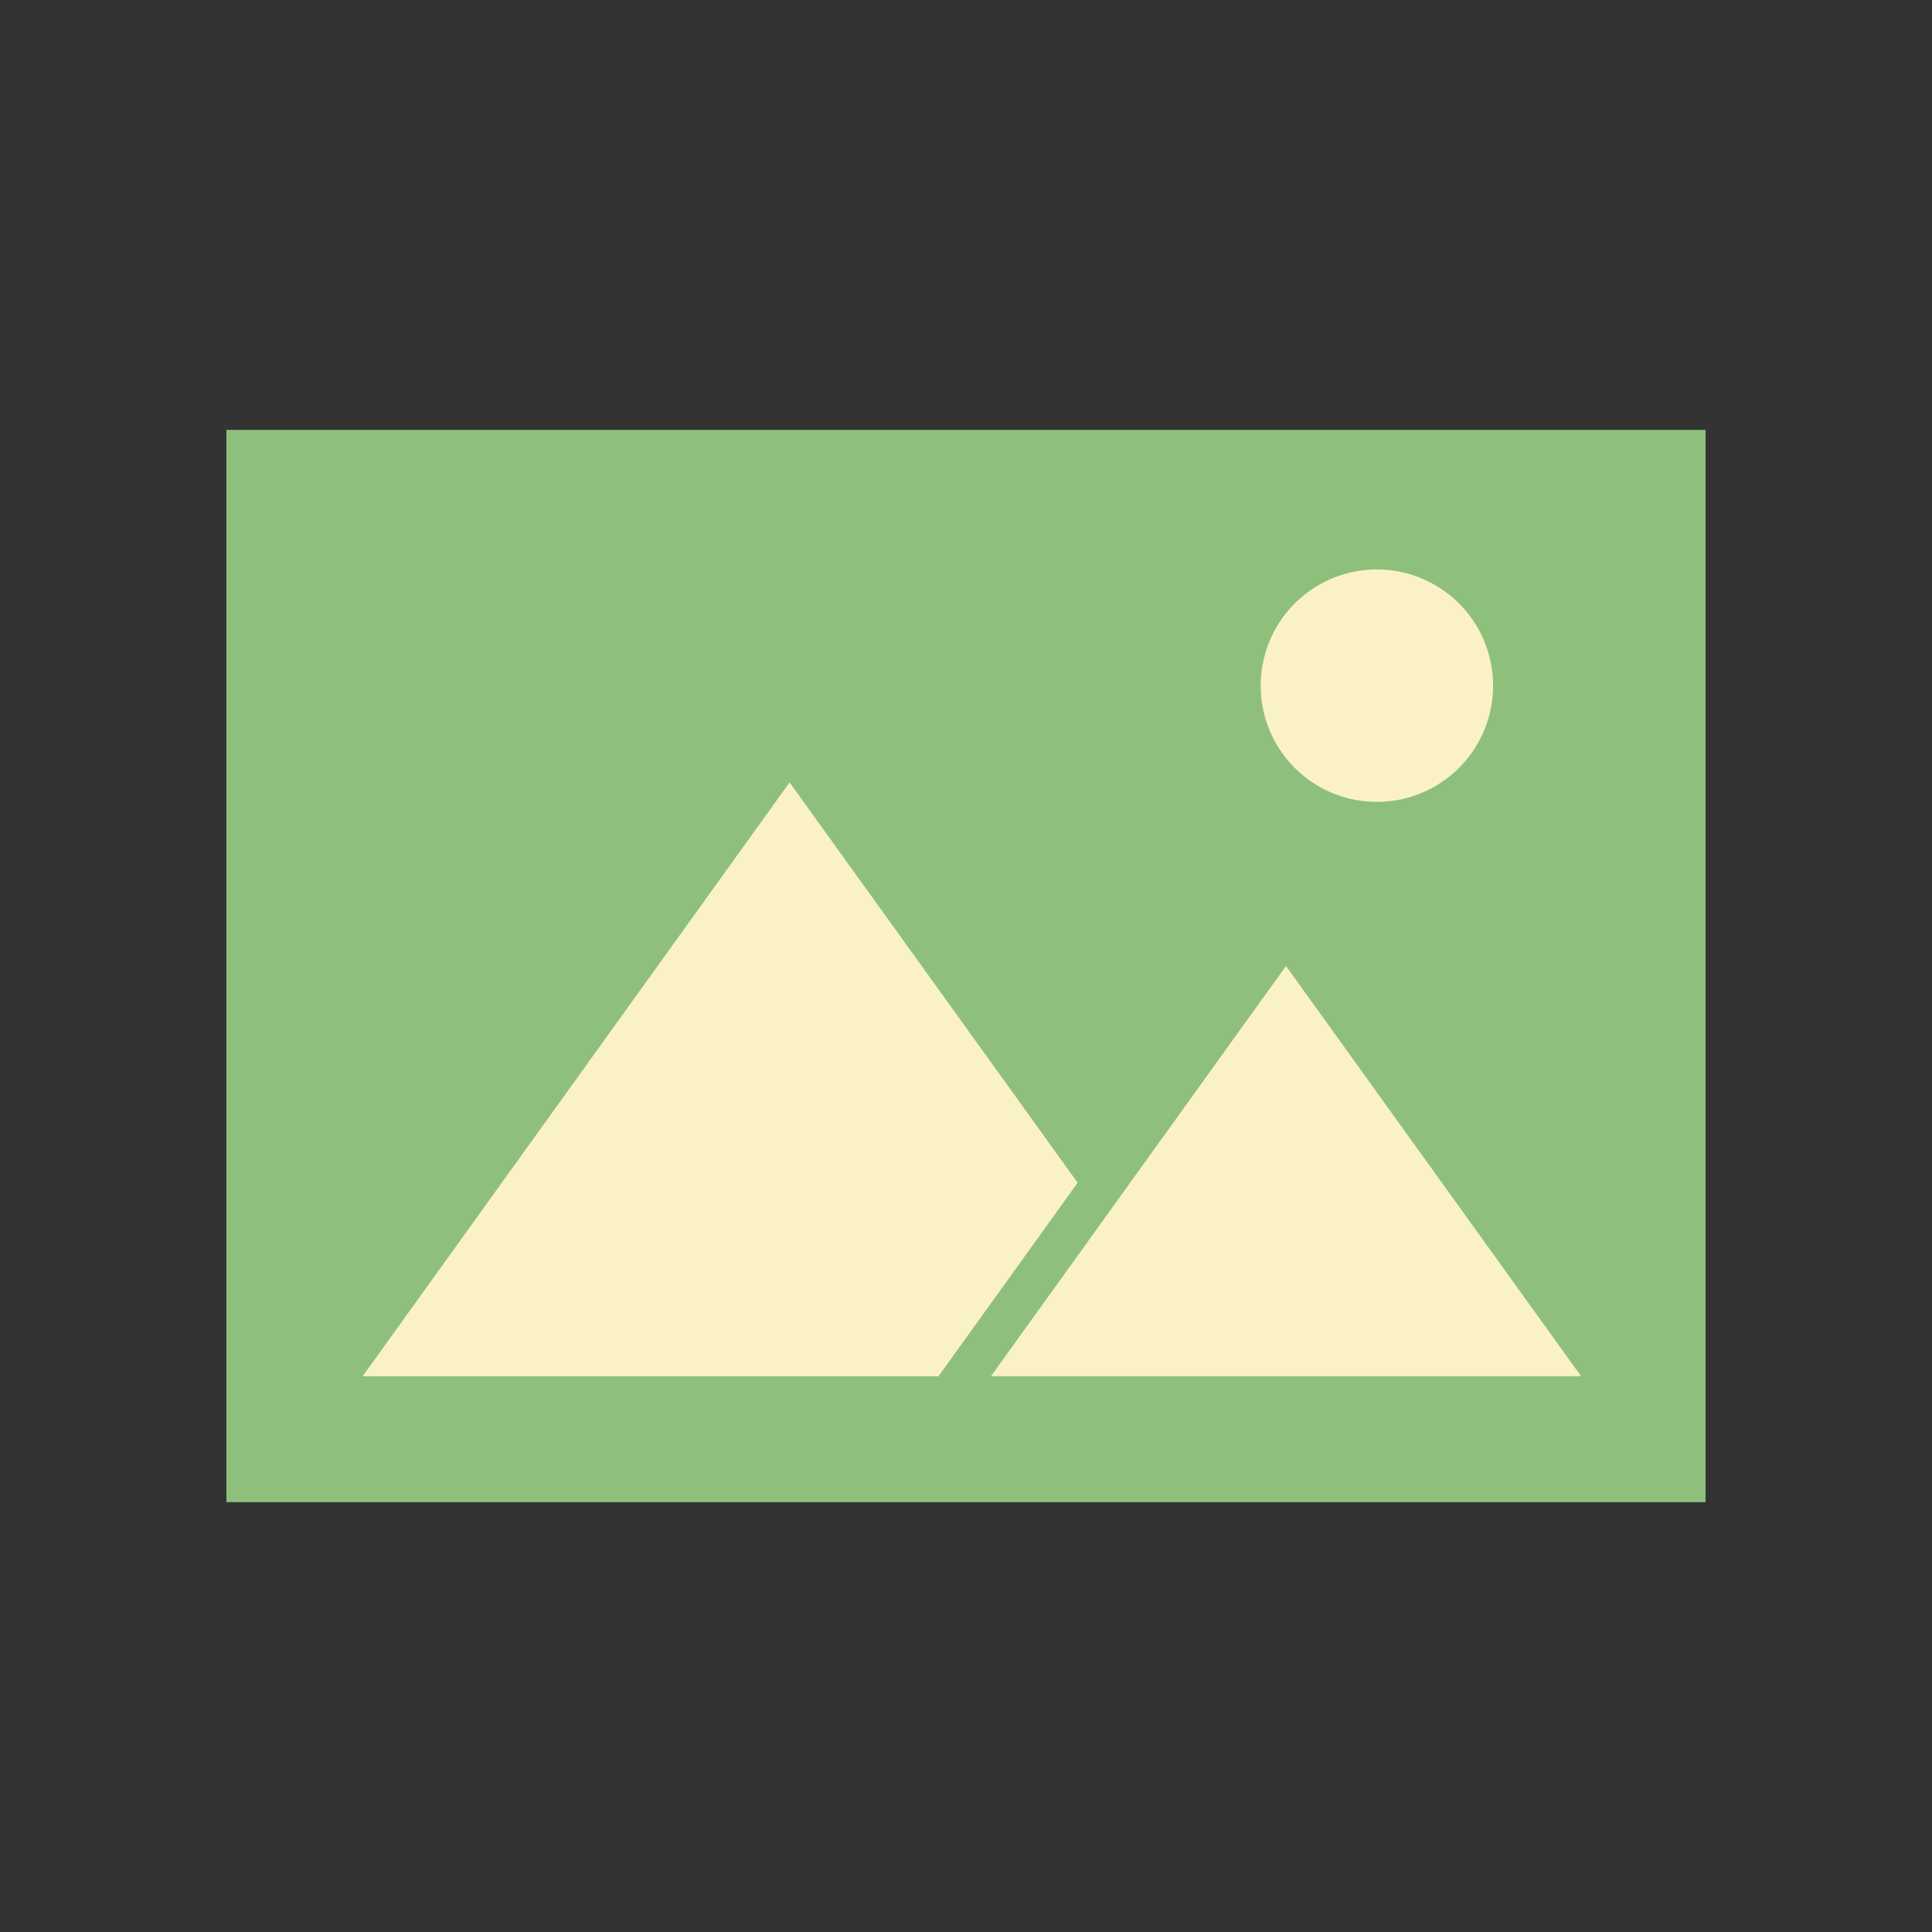 <svg viewBox="0 0 32 32" fill="none" xmlns="http://www.w3.org/2000/svg">
<rect x="0" y="0" width="32" height="32" fill="#333333" stroke="none"/>
<path d="M28.25 7.12V24.88H3.75V7.12H28.25Z" fill="#8EC07C"/>
<path d="M23.203 9.473C22.752 9.378 22.281 9.448 21.877 9.67C21.473 9.893 21.163 10.253 21.002 10.685C20.841 11.117 20.84 11.593 21 12.025C21.16 12.458 21.471 12.819 21.874 13.042C22.278 13.265 22.748 13.335 23.2 13.241C23.651 13.147 24.053 12.893 24.334 12.527C24.614 12.161 24.754 11.706 24.727 11.246C24.701 10.786 24.51 10.35 24.189 10.018C23.922 9.743 23.578 9.553 23.203 9.473ZM17.847 19.587C16.258 17.378 14.668 15.168 13.078 12.959L6.007 22.795H15.544C16.312 21.727 17.08 20.658 17.849 19.59M21.3 16C19.671 18.265 18.042 20.529 16.414 22.794H26.187C24.559 20.529 22.93 18.265 21.3 16Z" fill="#FBF1C7"/>
</svg>
